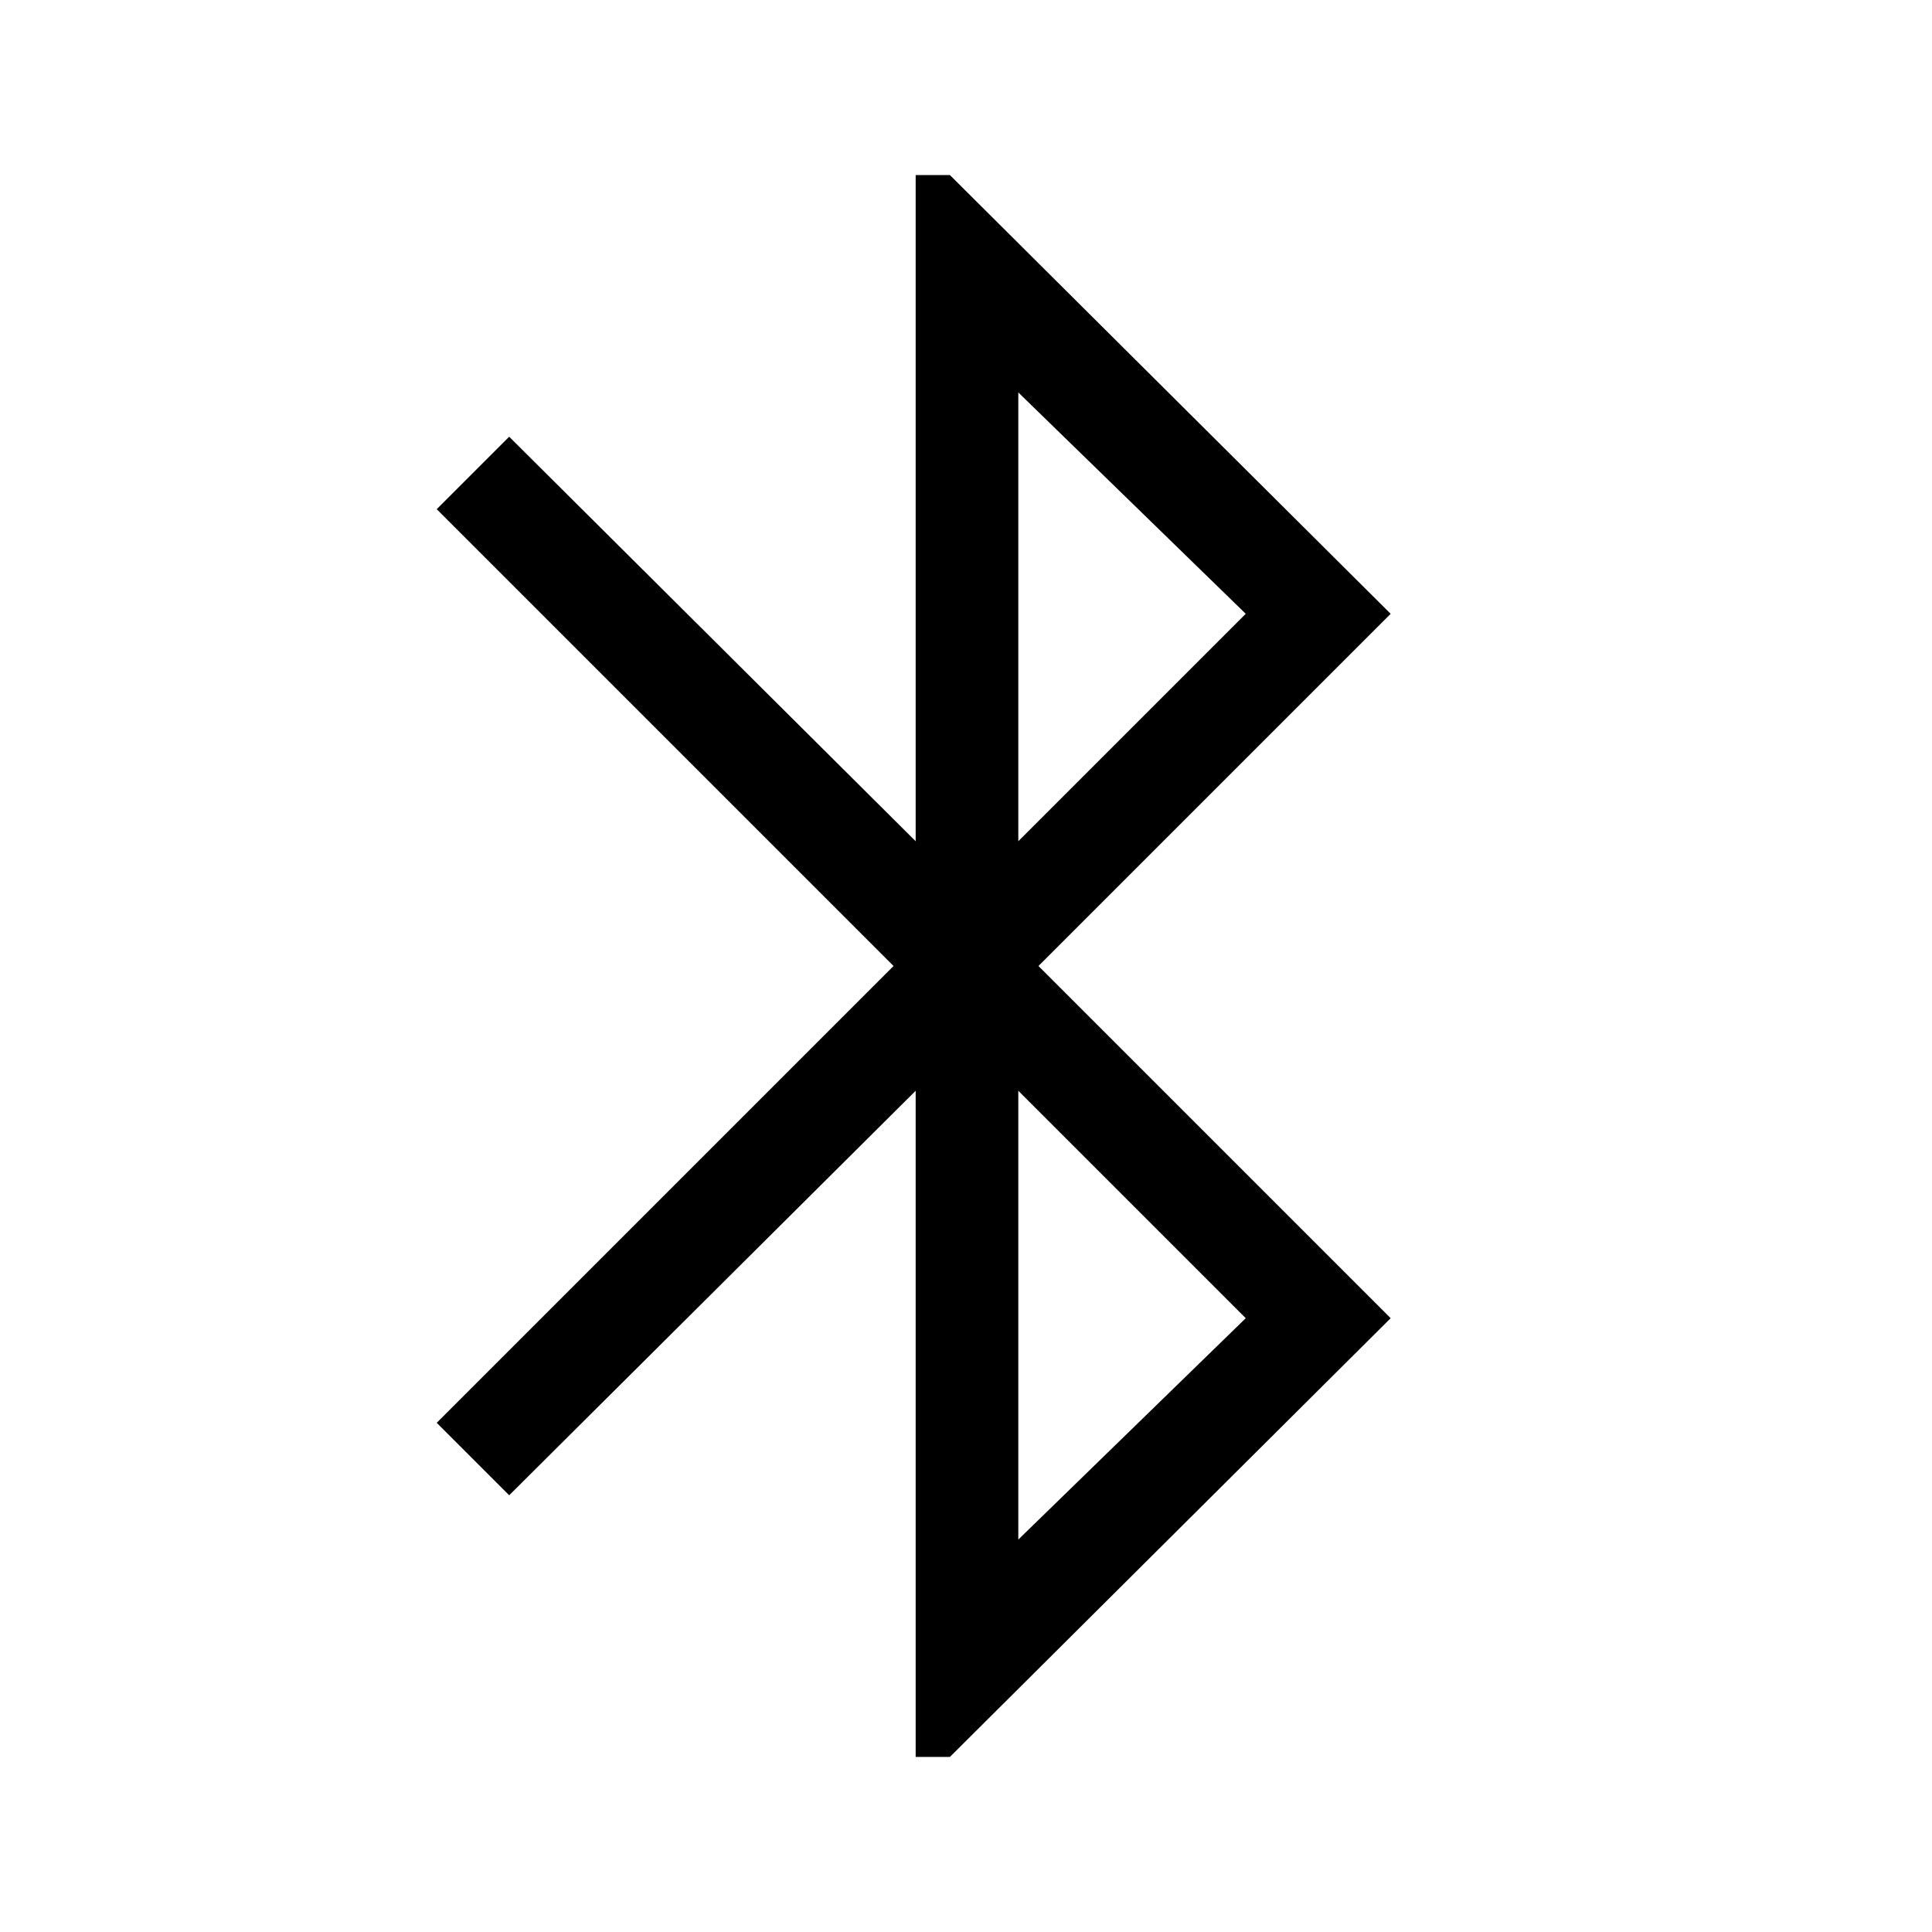 <svg xmlns="http://www.w3.org/2000/svg" height="40" width="40"><path d="M18.958 36.375V22.583L10.542 30.958L9.042 29.458L18.5 20L9.042 10.542L10.542 9.042L18.958 17.417V3.625H19.667L28.792 12.708L21.5 20L28.792 27.292L19.667 36.375ZM21.083 17.417 25.792 12.708 21.083 8.125ZM21.083 31.875 25.792 27.292 21.083 22.583Z"/></svg>